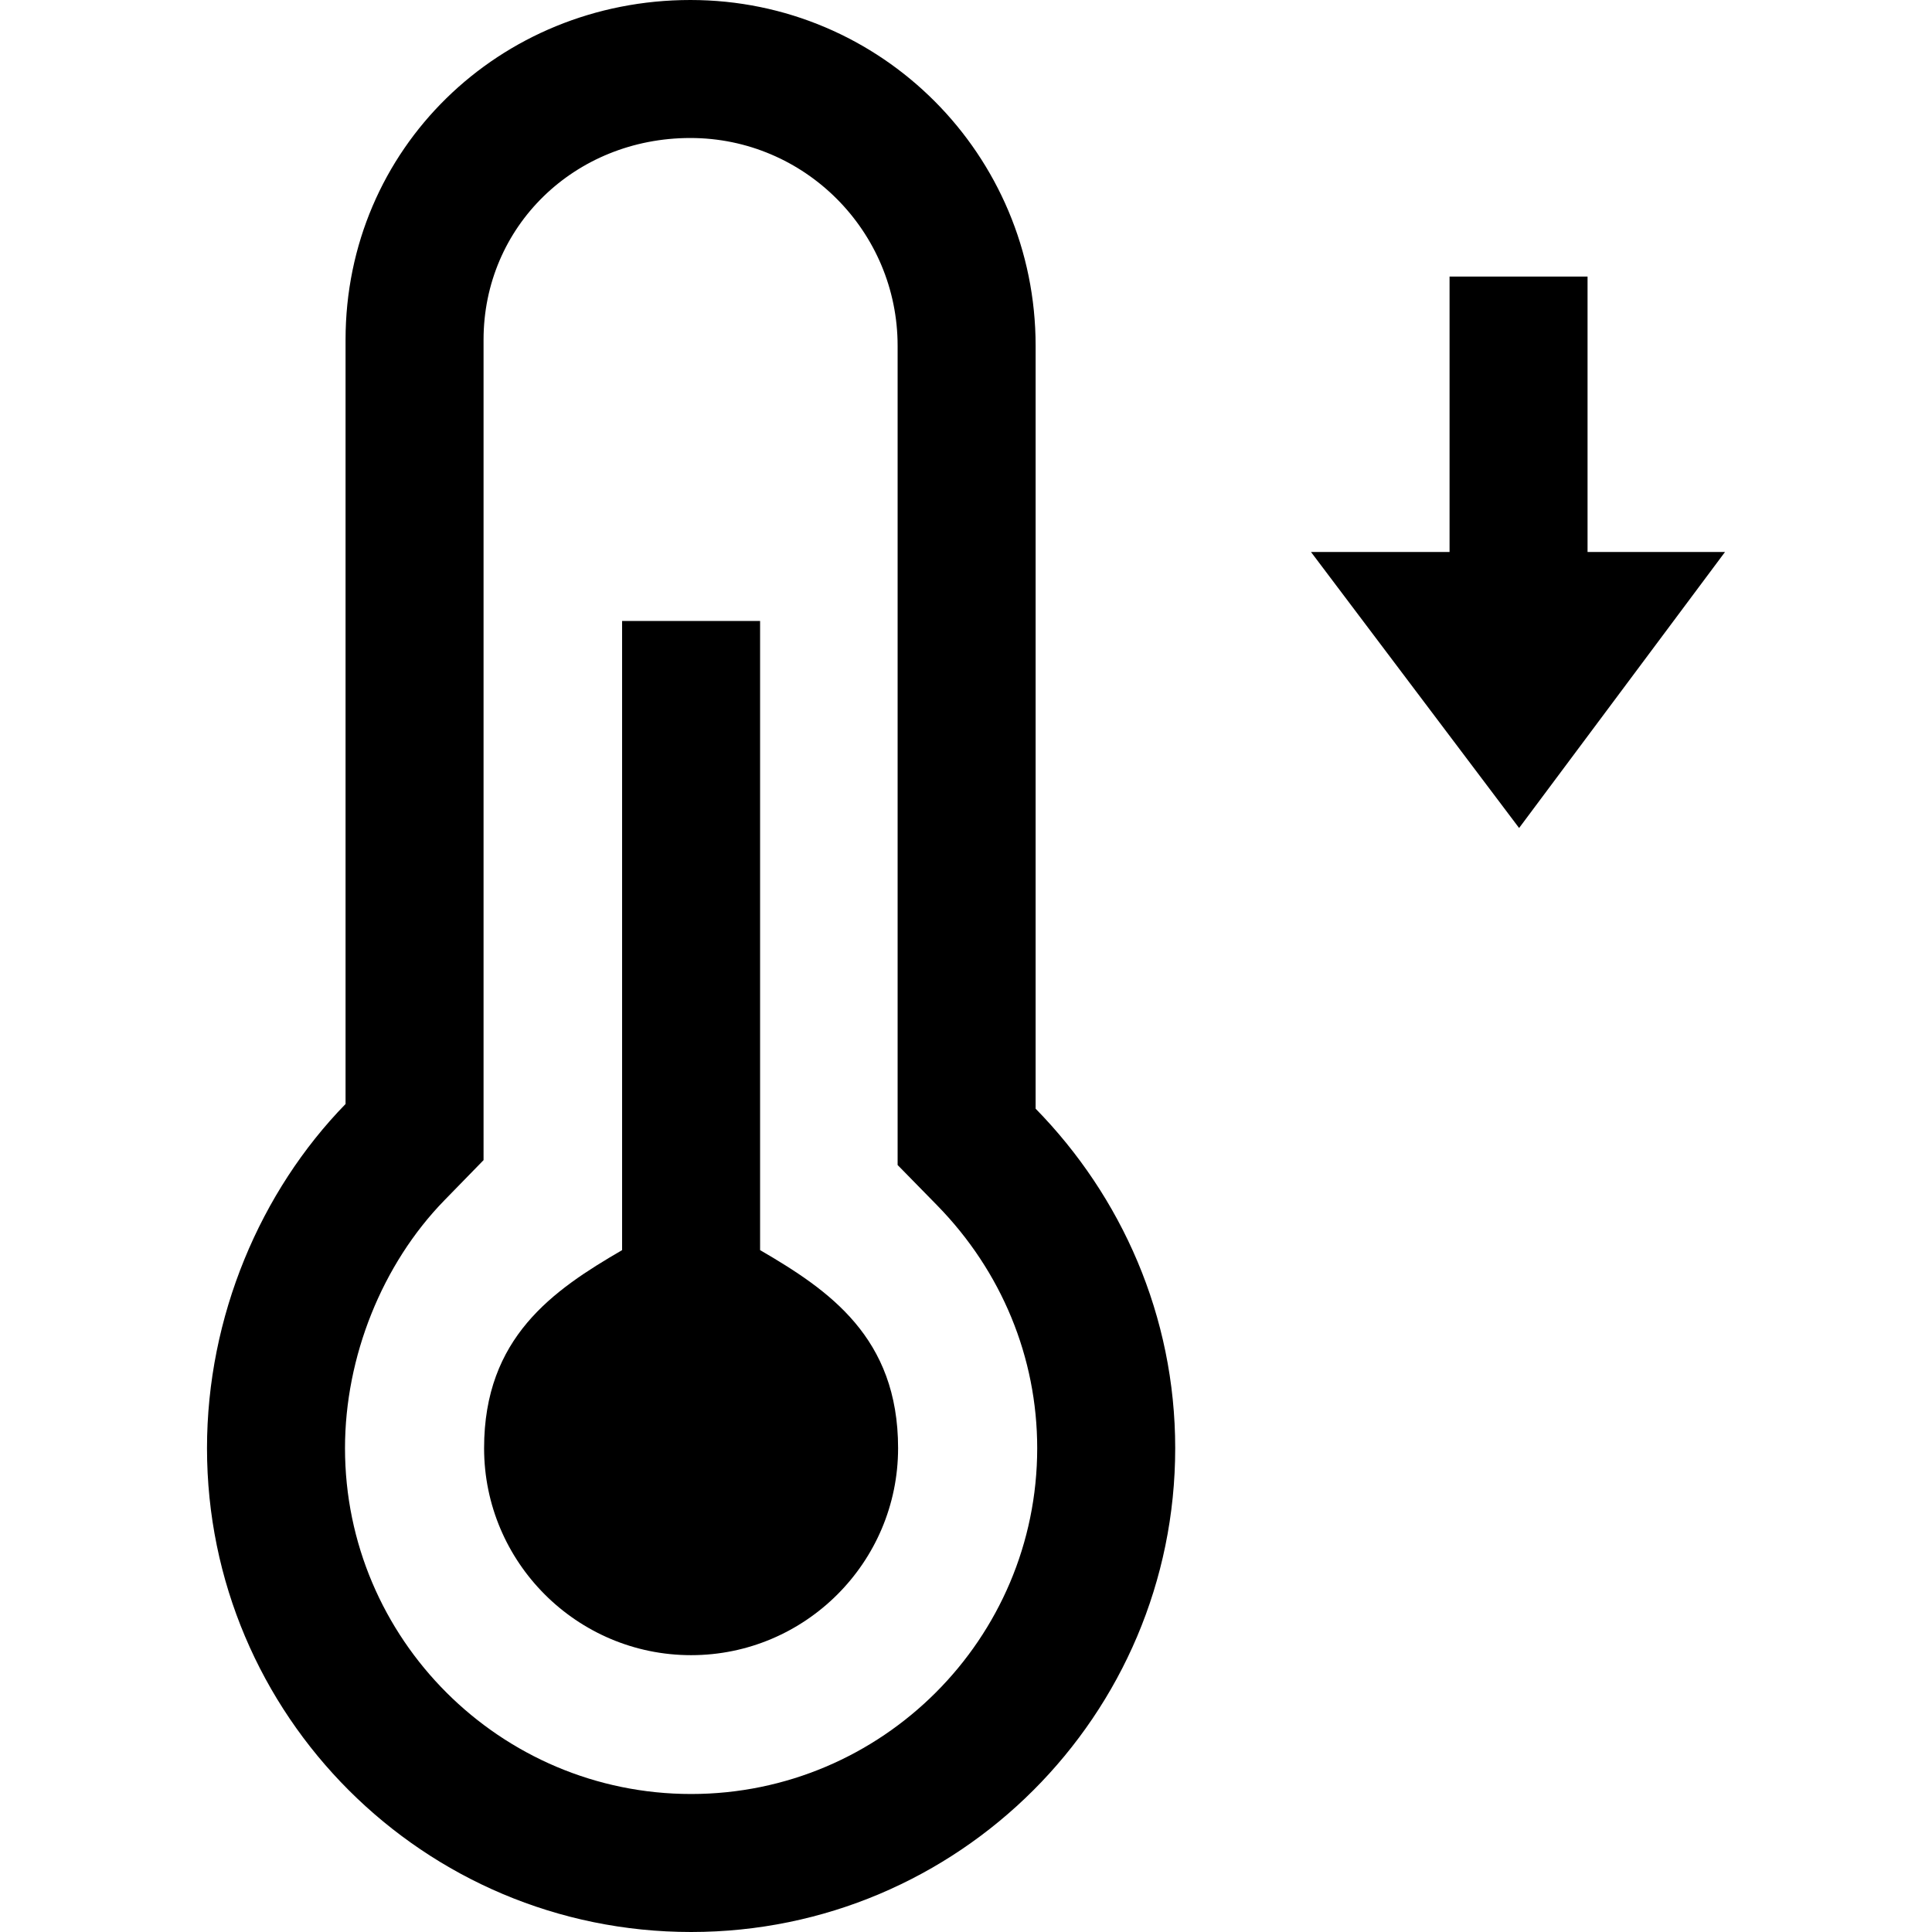 <?xml version="1.0" encoding="iso-8859-1"?>
<!-- Generator: Adobe Illustrator 19.0.0, SVG Export Plug-In . SVG Version: 6.00 Build 0)  -->
<svg version="1.1" id="Capa_1" xmlns="http://www.w3.org/2000/svg" xmlns:xlink="http://www.w3.org/1999/xlink" x="0px" y="0px"
	 viewBox="0 0 448 448" style="enable-background:new 0 0 448 448;" xml:space="preserve">
<g>
	<g>
		<path d="M240.144,257.088V80.191c0-44.289-35.73-80.191-80.05-80.191c-44.285,0-79.965,34.496-79.965,78.785V256
			C60.383,276.256,48,305.279,48,335.809C48,397.744,98.258,448,160.258,448c61.965,0,112.254-50.256,112.254-112.191
			C272.512,305.122,260.016,277.375,240.144,257.088z M160.258,416C116.004,416,80,380.026,80,335.809
			c0-21.187,8.614-42.672,23.043-57.473l9.086-9.32V256V78.785c0-26.234,21.07-46.785,47.965-46.785
			c26.496,0,48.05,21.617,48.05,48.191v176.897v13.061l9.141,9.33c14.977,15.294,23.227,35.298,23.227,56.33
			C240.512,380.026,204.512,416,160.258,416z"/>
	</g>
</g>
<g>
	<g>
		<polygon points="368.128,128 368.128,64.129 336.128,64.129 336.128,128 304,128 352.257,192 400,128 		"/>
	</g>
</g>
<g>
	<g>
		<path d="M176.253,289.882c0-75.213,0-59.004,0-145.883h-32c0,87.016,0,70.554,0,145.886c-16.004,9.31-32,20.242-32,45.922
			c0,26.465,21.531,48,48,48s48-21.535,48-48C208.253,310.133,192.257,299.197,176.253,289.882z"/>
	</g>
</g>
<g>
</g>
<g>
</g>
<g>
</g>
<g>
</g>
<g>
</g>
<g>
</g>
<g>
</g>
<g>
</g>
<g>
</g>
<g>
</g>
<g>
</g>
<g>
</g>
<g>
</g>
<g>
</g>
<g>
</g>
</svg>
